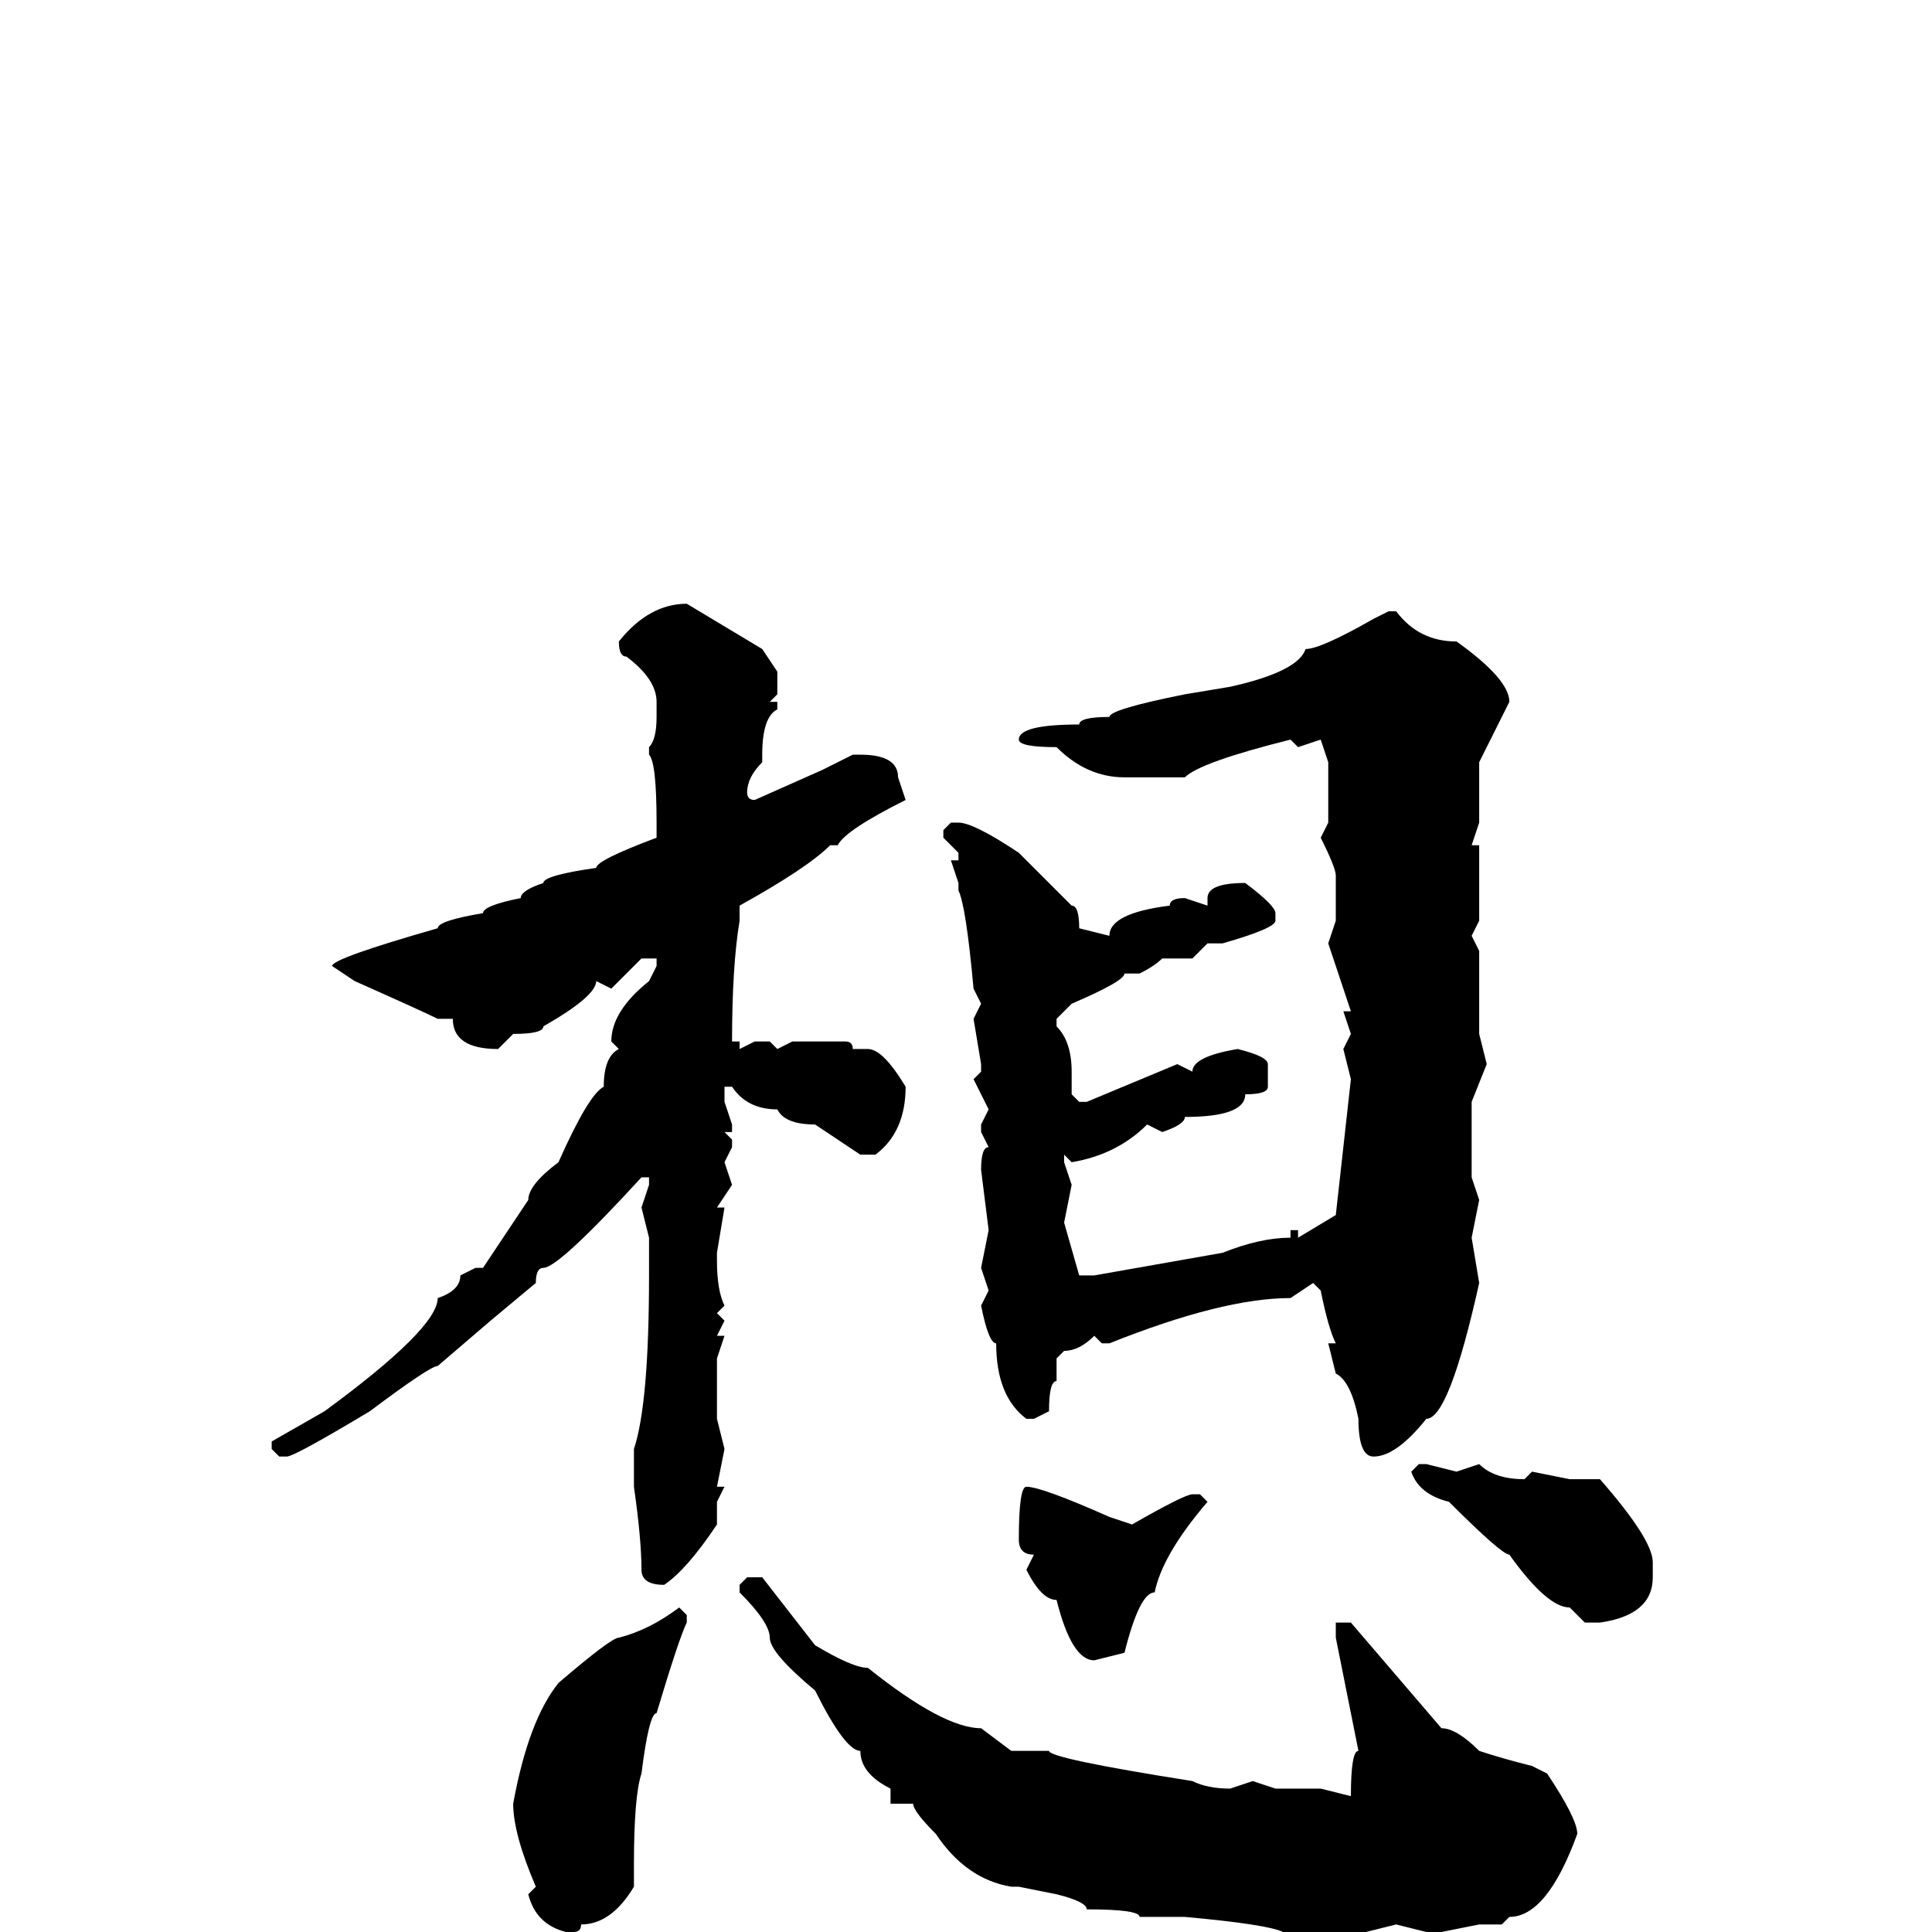 <svg xmlns="http://www.w3.org/2000/svg" viewBox="0 -256 256 256">
	<path fill="#000000" d="M91 -176L101 -170L103 -167V-164L102 -163H103V-162Q101 -161 101 -156H100H101V-155Q99 -153 99 -151Q99 -150 100 -150L109 -154L113 -156H114Q119 -156 119 -153L120 -150Q112 -146 111 -144H110Q107 -141 98 -136V-134Q97 -128 97 -118H98V-117L100 -118H102L103 -117L105 -118H112Q113 -118 113 -117H115Q117 -117 120 -112Q120 -106 116 -103H114L108 -107Q104 -107 103 -109Q99 -109 97 -112H96V-110L97 -107V-106H96L97 -105V-104L96 -102L97 -99L95 -96H96L95 -90V-89Q95 -85 96 -83L95 -82L96 -81L95 -79H96L95 -76V-68L96 -64L95 -59H96L95 -57V-54Q91 -48 88 -46Q85 -46 85 -48Q85 -52 84 -59V-64Q86 -70 86 -87V-92L85 -96L86 -99V-100H85Q74 -88 72 -88Q71 -88 71 -86L65 -81L58 -75Q57 -75 49 -69Q39 -63 38 -63H37L36 -64V-65L43 -69Q58 -80 58 -84Q61 -85 61 -87L63 -88H64L70 -97Q70 -99 74 -102Q78 -111 80 -112Q80 -116 82 -117L81 -118Q81 -122 86 -126L87 -128V-129H85L81 -125L79 -126Q79 -124 72 -120Q72 -119 68 -119L66 -117Q60 -117 60 -121H58Q56 -122 47 -126L44 -128Q44 -129 58 -133Q58 -134 64 -135Q64 -136 69 -137Q69 -138 72 -139Q72 -140 79 -141Q79 -142 87 -145V-147Q87 -155 86 -156V-157Q87 -158 87 -161V-163Q87 -166 83 -169Q82 -169 82 -171Q86 -176 91 -176ZM184 -175H185Q188 -171 193 -171Q200 -166 200 -163L196 -155V-149V-147L195 -144H196V-140V-134L195 -132L196 -130V-129V-126V-124V-122V-119L197 -115L195 -110V-101V-100L196 -97L195 -92L196 -86Q192 -68 189 -68Q185 -63 182 -63Q180 -63 180 -68Q179 -73 177 -74L176 -78H177Q176 -80 175 -85L174 -86L171 -84Q162 -84 147 -78H146L145 -79Q143 -77 141 -77L140 -76V-73Q139 -73 139 -69L137 -68H136Q132 -71 132 -78Q131 -78 130 -83L131 -85L130 -88L131 -93L130 -101Q130 -104 131 -104L130 -106V-107L131 -109L129 -113L130 -114V-115L129 -121L130 -123L129 -125Q128 -136 127 -138V-139L126 -142H127V-143L125 -145V-146L126 -147H127Q129 -147 135 -143L142 -136Q143 -136 143 -133L147 -132Q147 -135 155 -136Q155 -137 157 -137L160 -136V-137Q160 -139 165 -139Q169 -136 169 -135V-134Q169 -133 162 -131H160L158 -129H157H154Q153 -128 151 -127H149Q149 -126 142 -123L140 -121V-120Q142 -118 142 -114V-111L143 -110H144L156 -115L158 -114Q158 -116 164 -117Q168 -116 168 -115V-112Q168 -111 165 -111Q165 -108 157 -108Q157 -107 154 -106L152 -107Q148 -103 142 -102L141 -103V-102L142 -99L141 -94L143 -87H145L162 -90Q167 -92 171 -92V-93H172V-92L177 -95L179 -113L178 -117L179 -119L178 -122H179L176 -131L177 -134V-135V-140Q177 -141 175 -145L176 -147V-153V-155L175 -158L172 -157L171 -158Q159 -155 157 -153H149Q144 -153 140 -157Q135 -157 135 -158Q135 -160 143 -160Q143 -161 147 -161Q147 -162 157 -164L163 -165Q172 -167 173 -170Q175 -170 182 -174ZM188 -62H189L193 -61L196 -62Q198 -60 202 -60L203 -61L208 -60H212Q219 -52 219 -49V-47Q219 -42 212 -41H211H210L208 -43Q205 -43 200 -50Q199 -50 192 -57Q188 -58 187 -61ZM136 -59Q138 -59 147 -55L150 -54Q157 -58 158 -58H159L160 -57Q154 -50 153 -45Q151 -45 149 -37L145 -36Q142 -36 140 -44Q138 -44 136 -48L137 -50Q135 -50 135 -52Q135 -59 136 -59ZM99 -47H101L108 -38Q113 -35 115 -35Q125 -27 130 -27L134 -24H139Q139 -23 158 -20Q160 -19 163 -19L166 -20L169 -19H175L179 -18Q179 -24 180 -24L177 -39V-41H178H179L191 -27Q193 -27 196 -24Q199 -23 203 -22L205 -21Q209 -15 209 -13Q205 -2 200 -2L199 -1H196L191 0H189L185 -1L181 0H174H172H171H170Q168 -1 157 -2H156H151Q151 -3 144 -3Q144 -4 140 -5L135 -6H134Q128 -7 124 -13Q121 -16 121 -17H118V-19Q114 -21 114 -24Q112 -24 108 -32Q102 -37 102 -39Q102 -41 98 -45V-46ZM90 -43L91 -42V-41Q90 -39 87 -29Q86 -29 85 -21Q84 -18 84 -9V-6Q81 -1 77 -1Q77 0 76 0H75Q71 -1 70 -5L71 -6Q68 -13 68 -17Q70 -28 74 -33Q81 -39 82 -39Q86 -40 90 -43Z"/>
</svg>